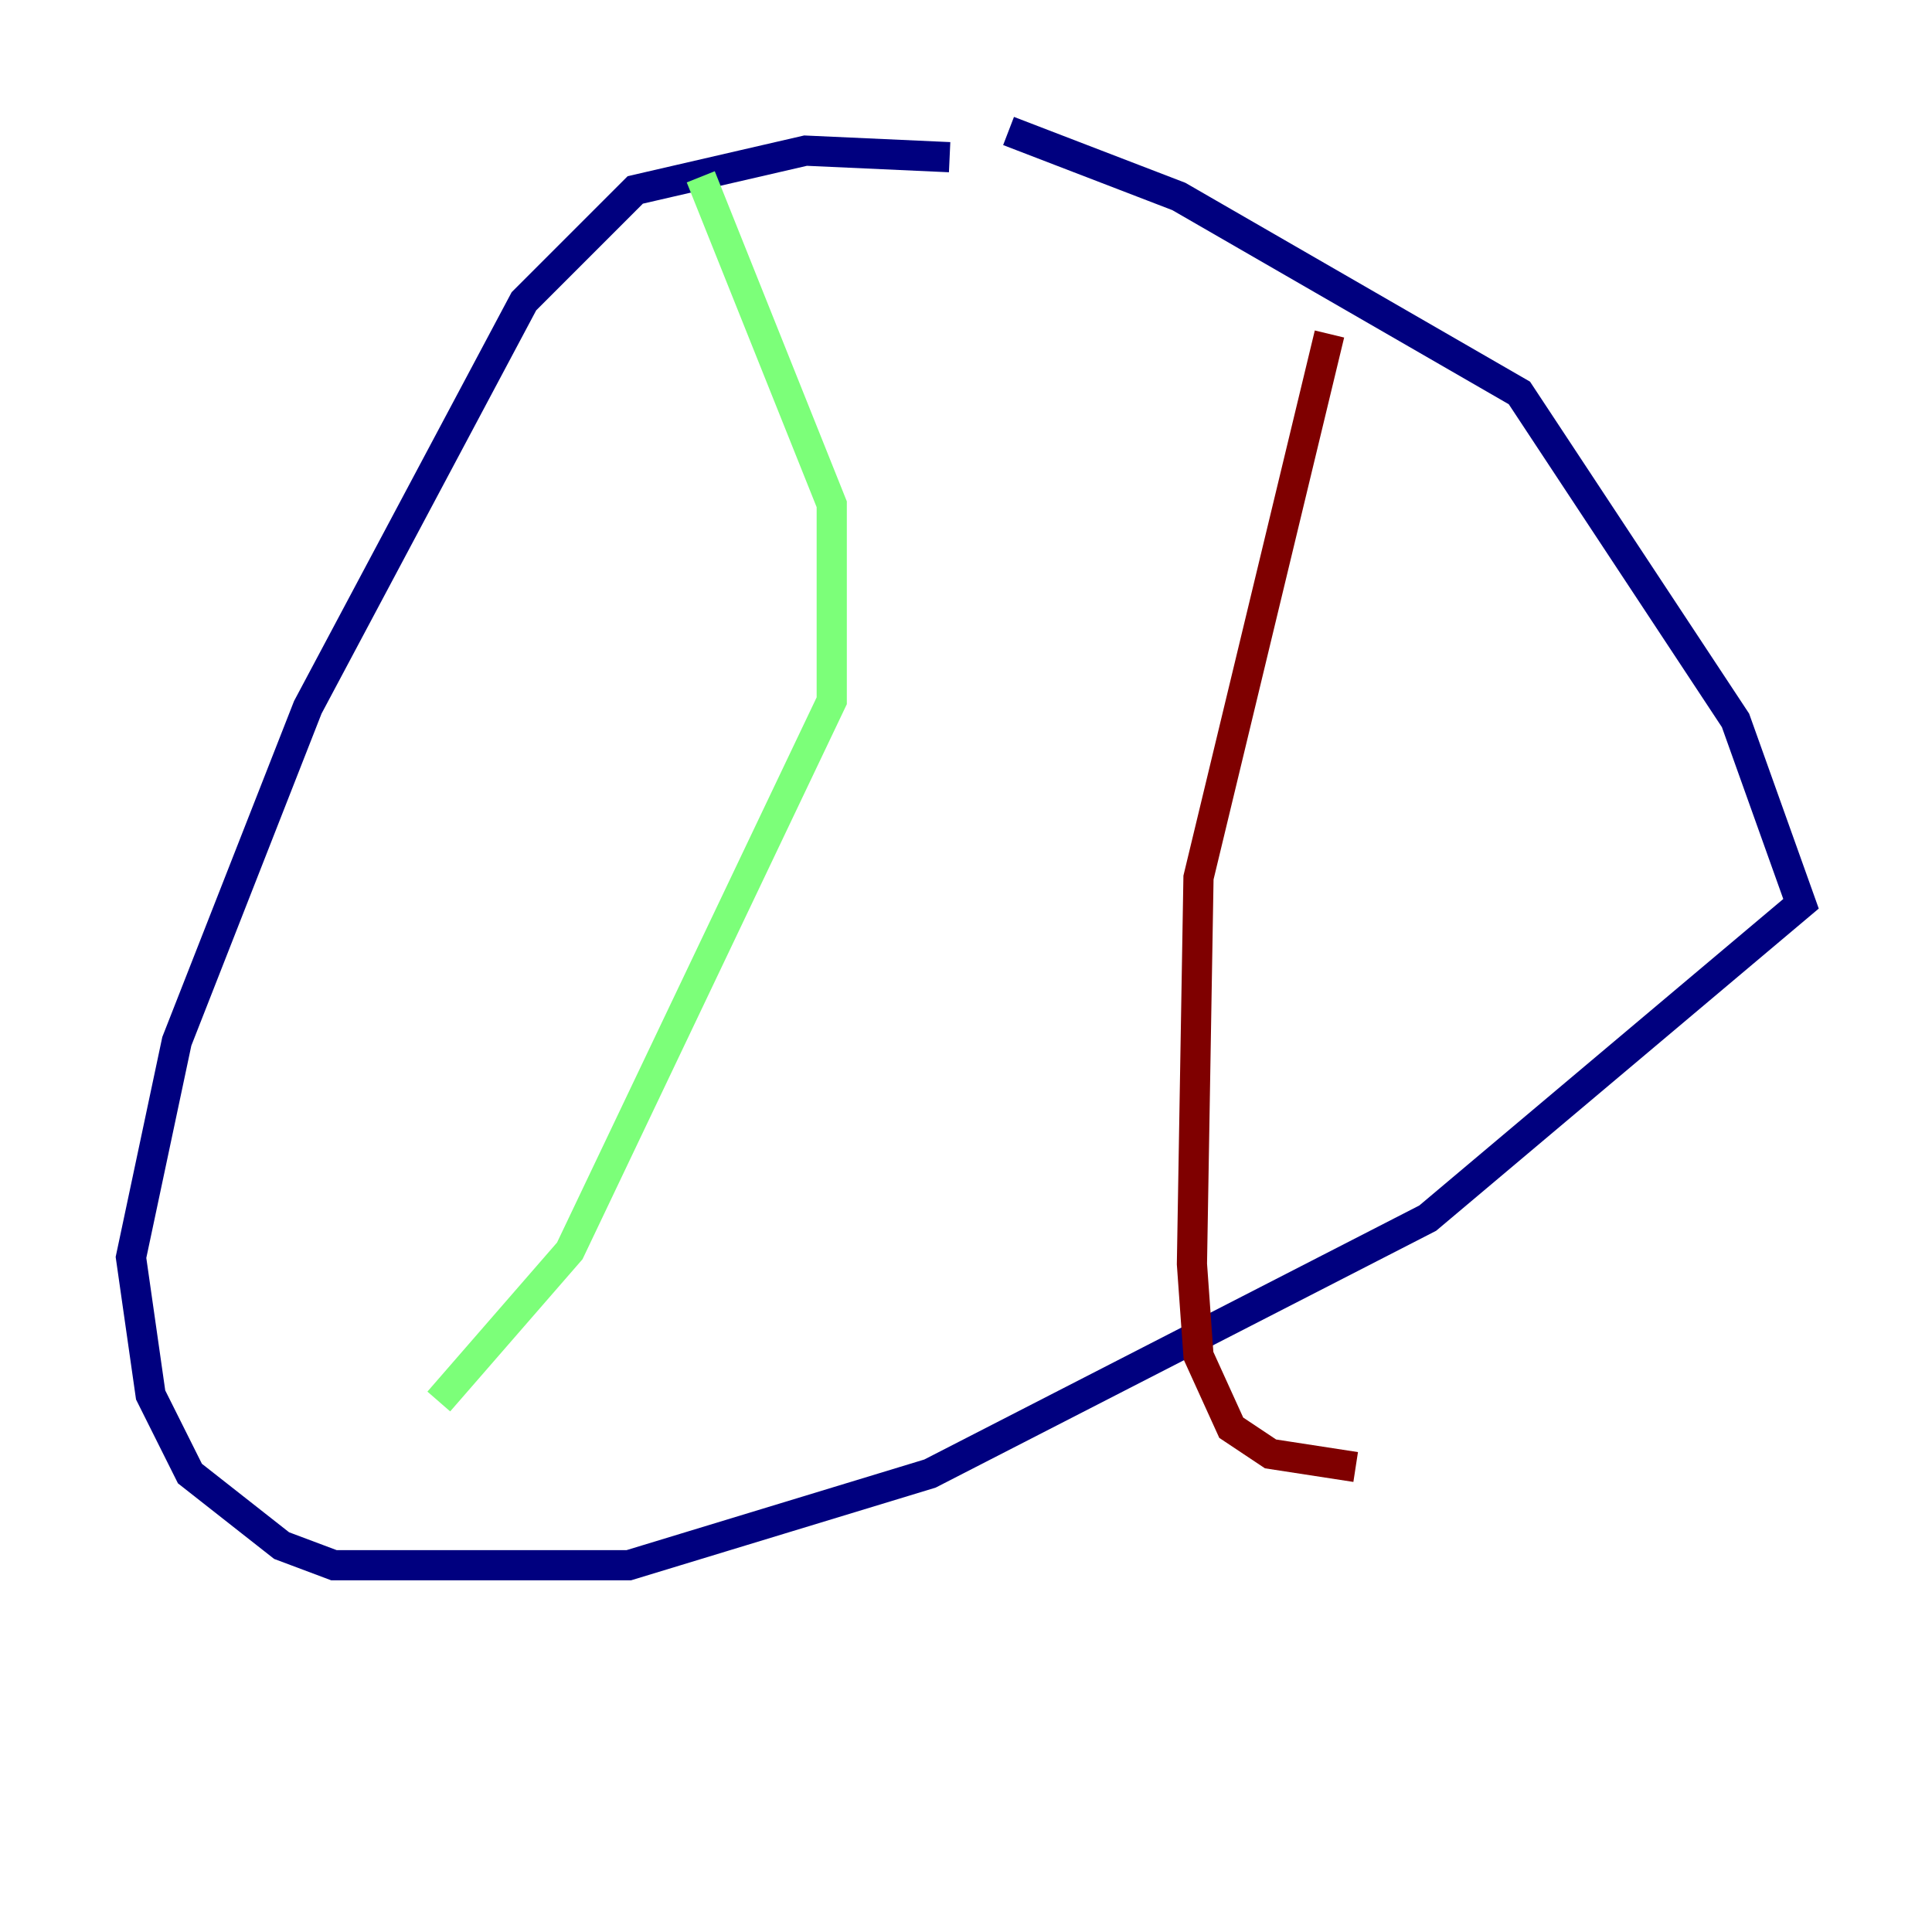 <?xml version="1.0" encoding="utf-8" ?>
<svg baseProfile="tiny" height="128" version="1.2" viewBox="0,0,128,128" width="128" xmlns="http://www.w3.org/2000/svg" xmlns:ev="http://www.w3.org/2001/xml-events" xmlns:xlink="http://www.w3.org/1999/xlink"><defs /><polyline fill="none" points="62.915,10.414 53.37,9.98 42.088,12.583 34.712,19.959 20.393,46.861 11.715,68.99 8.678,83.308 9.98,92.42 12.583,97.627 18.658,102.4 22.129,103.702 41.654,103.702 61.614,97.627 94.59,80.705 119.322,59.878 114.983,47.729 100.664,26.034 78.102,13.017 66.82,8.678" stroke="#00007f" stroke-width="2" /><polyline fill="none" points="46.427,11.715 55.105,33.41 55.105,46.427 37.749,82.875 29.071,92.854" stroke="#7cff79" stroke-width="2" /><polyline fill="none" points="88.081,22.129 79.403,58.142 78.969,83.742 79.403,89.817 81.573,94.59 84.176,96.325 89.817,97.193" stroke="#7f0000" stroke-width="2" /></svg>